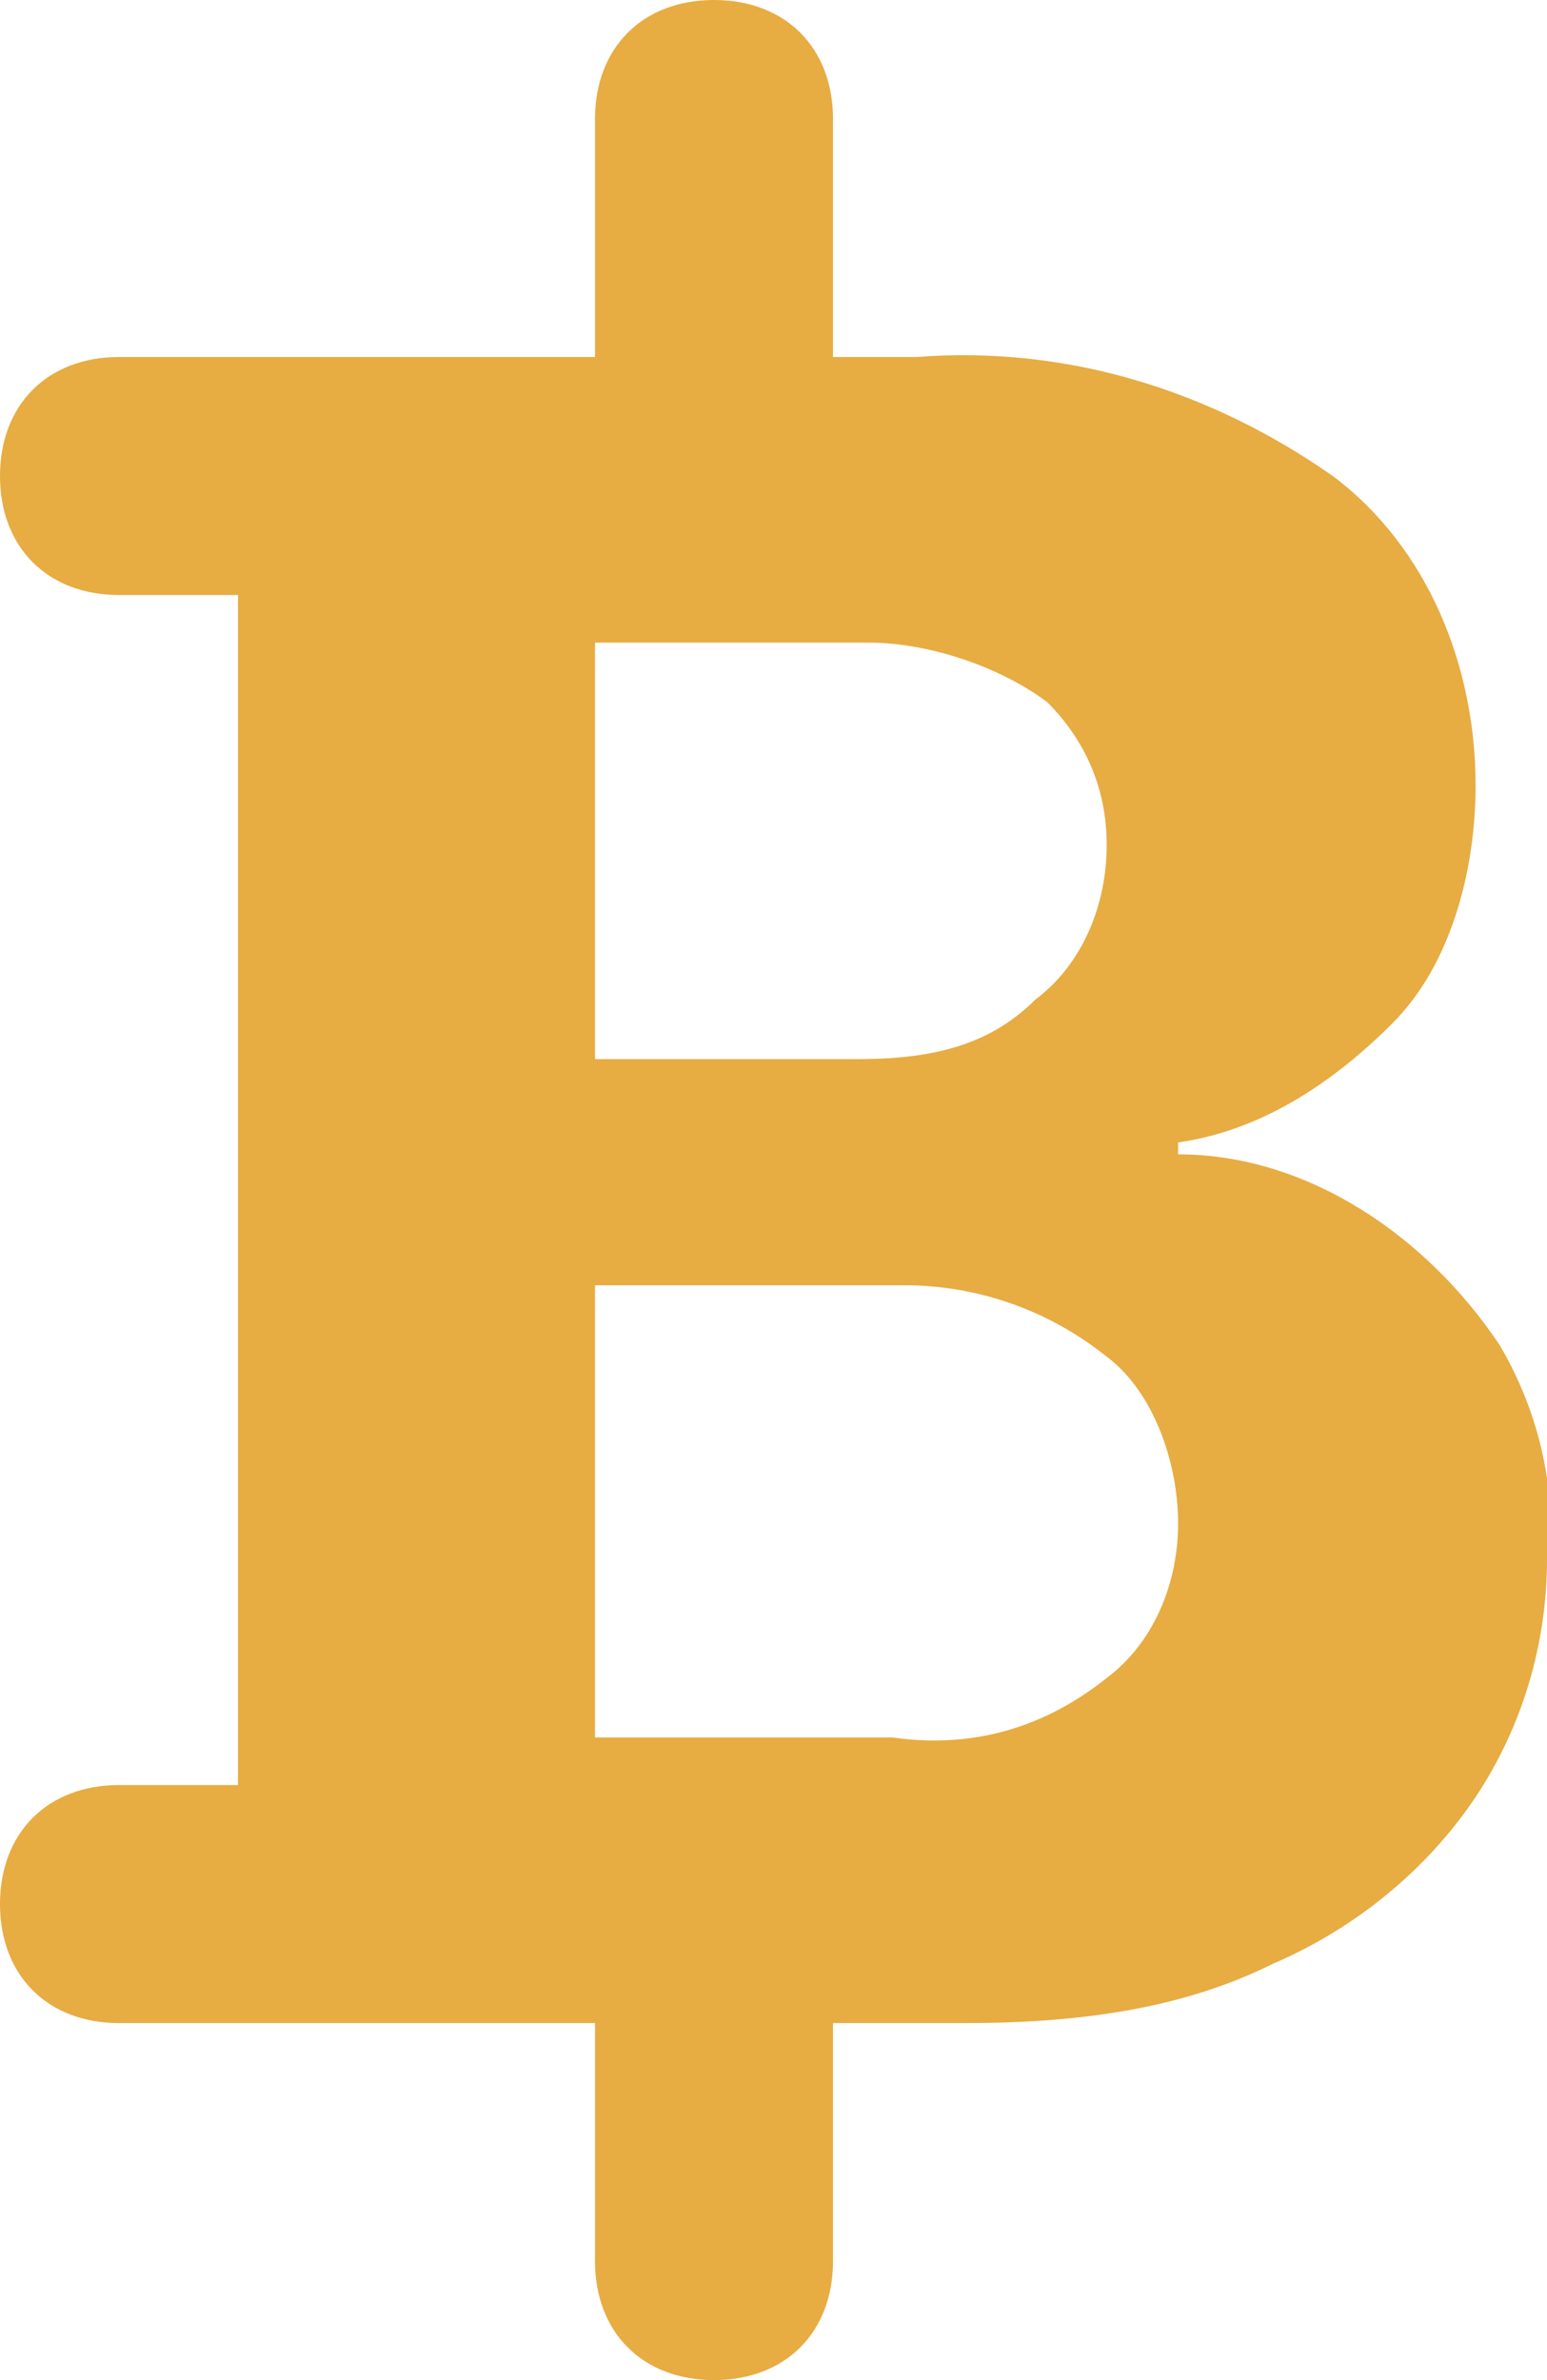 <?xml version="1.0" encoding="utf-8"?>
<!-- Generator: Adobe Illustrator 22.0.1, SVG Export Plug-In . SVG Version: 6.00 Build 0)  -->
<svg version="1.1" id="Layer_1" xmlns="http://www.w3.org/2000/svg" xmlns:xlink="http://www.w3.org/1999/xlink" x="0px" y="0px"
	 viewBox="0 0 13 20" style="enable-background:new 0 0 13 20;" xml:space="preserve">
<style type="text/css">
	.st0{fill:#E7AC42;}
</style>
<path id="Прямоугольник_скругл._углы_6_копия_3" class="st0" d="M5,19v-2H2v0H1c-0.6,0-1-0.4-1-1
	c0-0.6,0.4-1,1-1h1V5H1C0.4,5,0,4.6,0,4s0.4-1,1-1h1v0h3V1c0-0.6,0.4-1,1-1s1,0.4,1,1v2h0.7c1.3-0.1,2.5,0.3,3.5,1
	c0.8,0.6,1.2,1.6,1.2,2.6c0,0.7-0.2,1.5-0.7,2c-0.5,0.5-1.1,0.9-1.8,1v0.1c1.1,0,2.1,0.7,2.7,1.6c0.3,0.5,0.5,1.2,0.4,1.8
	c0,0.7-0.2,1.4-0.6,2c-0.4,0.6-1,1.1-1.7,1.4C9.9,16.9,9,17,8.1,17H7v2c0,0.6-0.4,1-1,1S5,19.6,5,19z M5,14.6h2.5
	c0.7,0.1,1.3-0.1,1.8-0.5c0.4-0.3,0.6-0.8,0.6-1.3c0-0.5-0.2-1.1-0.6-1.4c-0.5-0.4-1.1-0.6-1.7-0.6H5L5,14.6z M5,8.9h2.2
	c0.6,0,1.1-0.1,1.5-0.5c0.4-0.3,0.6-0.8,0.6-1.3c0-0.5-0.2-0.9-0.5-1.2c-0.4-0.3-1-0.5-1.5-0.5H5V8.9z"/>
</svg>
